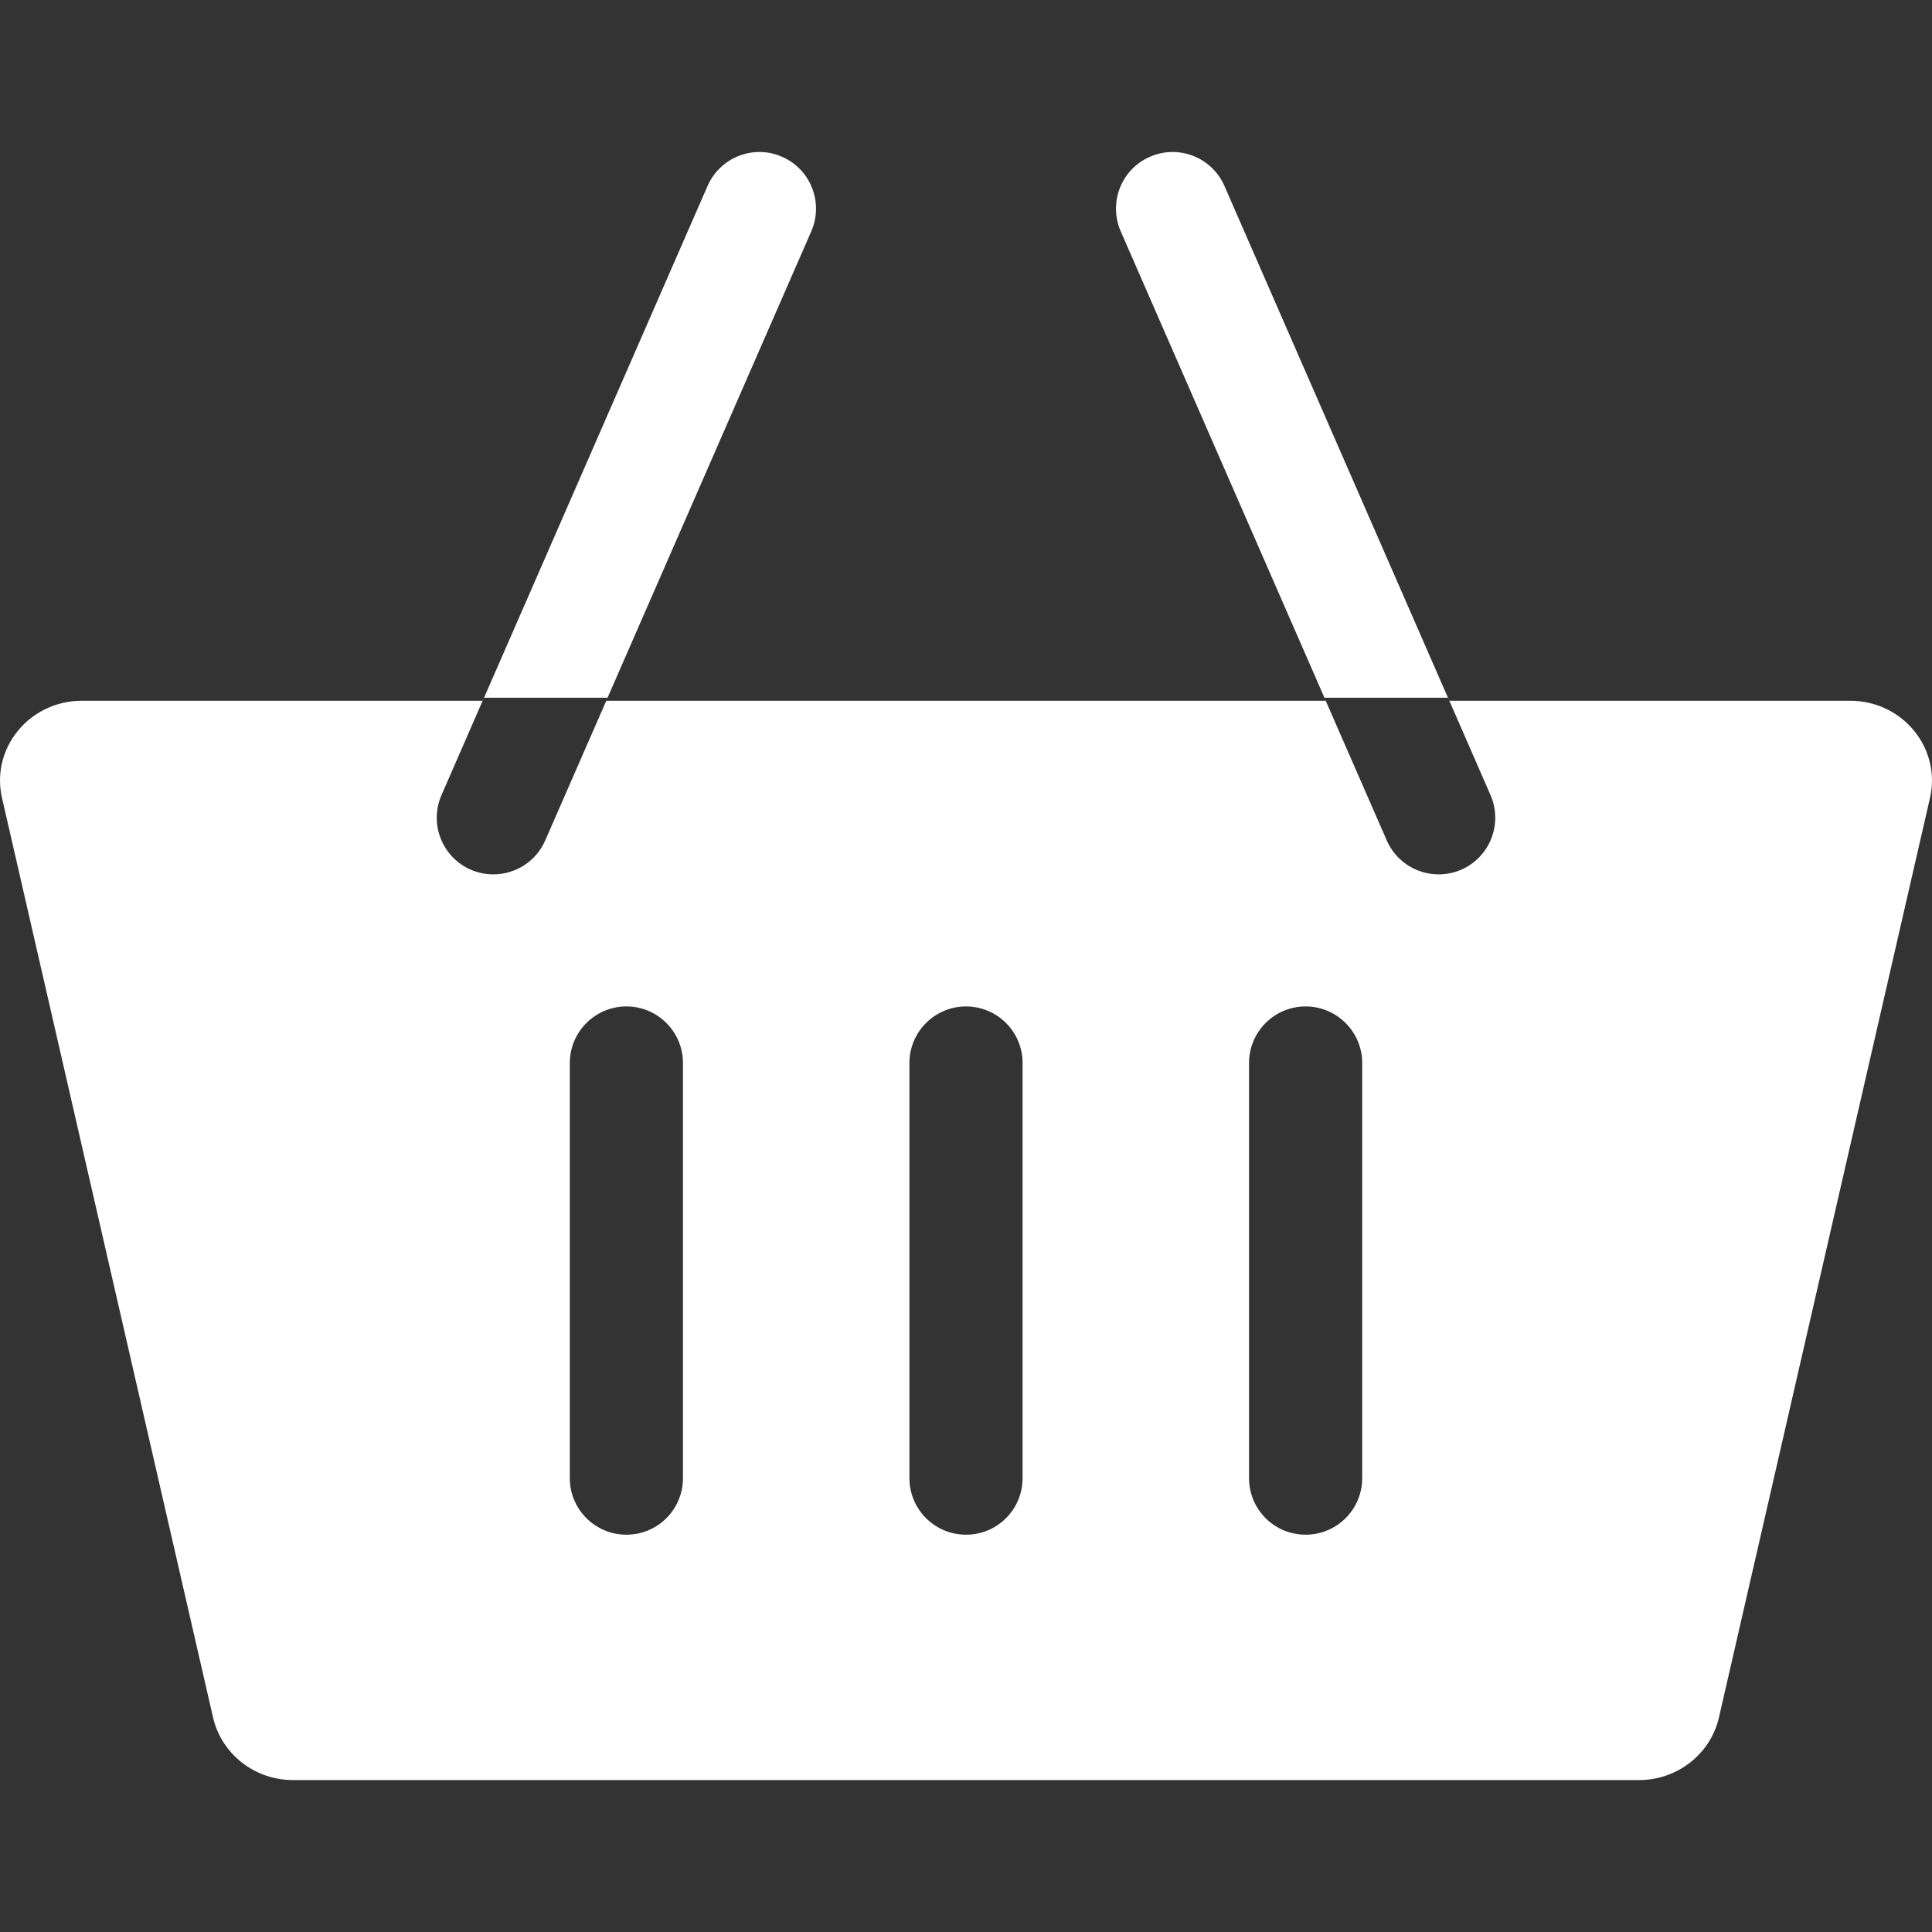 <svg width="14" height="14" viewBox="0 0 14 14" fill="none" xmlns="http://www.w3.org/2000/svg">
<rect x="0" y="0" width="14" height="14" fill="#333333" stroke="none"/>
<g clip-path="url(#clip0)">
<path d="M13.407 5.078H10.502L8.873 1.348C8.782 1.14 8.541 1.045 8.333 1.136C8.125 1.226 8.031 1.468 8.121 1.676L9.607 5.078H4.393L5.879 1.676C5.969 1.468 5.875 1.227 5.667 1.136C5.46 1.045 5.218 1.14 5.127 1.348L3.498 5.078H0.593C0.213 5.078 -0.069 5.422 0.015 5.784L1.544 12.446C1.605 12.71 1.845 12.899 2.123 12.899H11.877C12.155 12.899 12.395 12.71 12.456 12.446L13.985 5.784C14.069 5.422 13.787 5.078 13.407 5.078ZM3.575 6.336C3.52 6.336 3.464 6.325 3.411 6.302C3.203 6.211 3.109 5.969 3.199 5.762L3.507 5.056H4.403L3.951 6.09C3.884 6.244 3.733 6.336 3.575 6.336ZM4.949 10.711C4.949 10.938 4.766 11.121 4.539 11.121C4.313 11.121 4.129 10.938 4.129 10.711V7.703C4.129 7.477 4.313 7.293 4.539 7.293C4.766 7.293 4.949 7.477 4.949 7.703V10.711ZM7.41 10.711C7.41 10.938 7.227 11.121 7 11.121C6.774 11.121 6.59 10.938 6.59 10.711V7.703C6.59 7.477 6.774 7.293 7 7.293C7.227 7.293 7.41 7.477 7.41 7.703V10.711ZM9.871 10.711C9.871 10.938 9.687 11.121 9.461 11.121C9.234 11.121 9.051 10.938 9.051 10.711V7.703C9.051 7.477 9.234 7.293 9.461 7.293C9.687 7.293 9.871 7.477 9.871 7.703V10.711ZM10.589 6.302C10.536 6.325 10.48 6.336 10.425 6.336C10.267 6.336 10.116 6.244 10.049 6.09L9.597 5.056H10.493L10.801 5.762C10.891 5.969 10.797 6.211 10.589 6.302Z" fill="white"/>
</g>
<defs>
<clipPath id="clip0">
<rect width="14" height="14" fill="white"/>
</clipPath>
</defs>
</svg>
